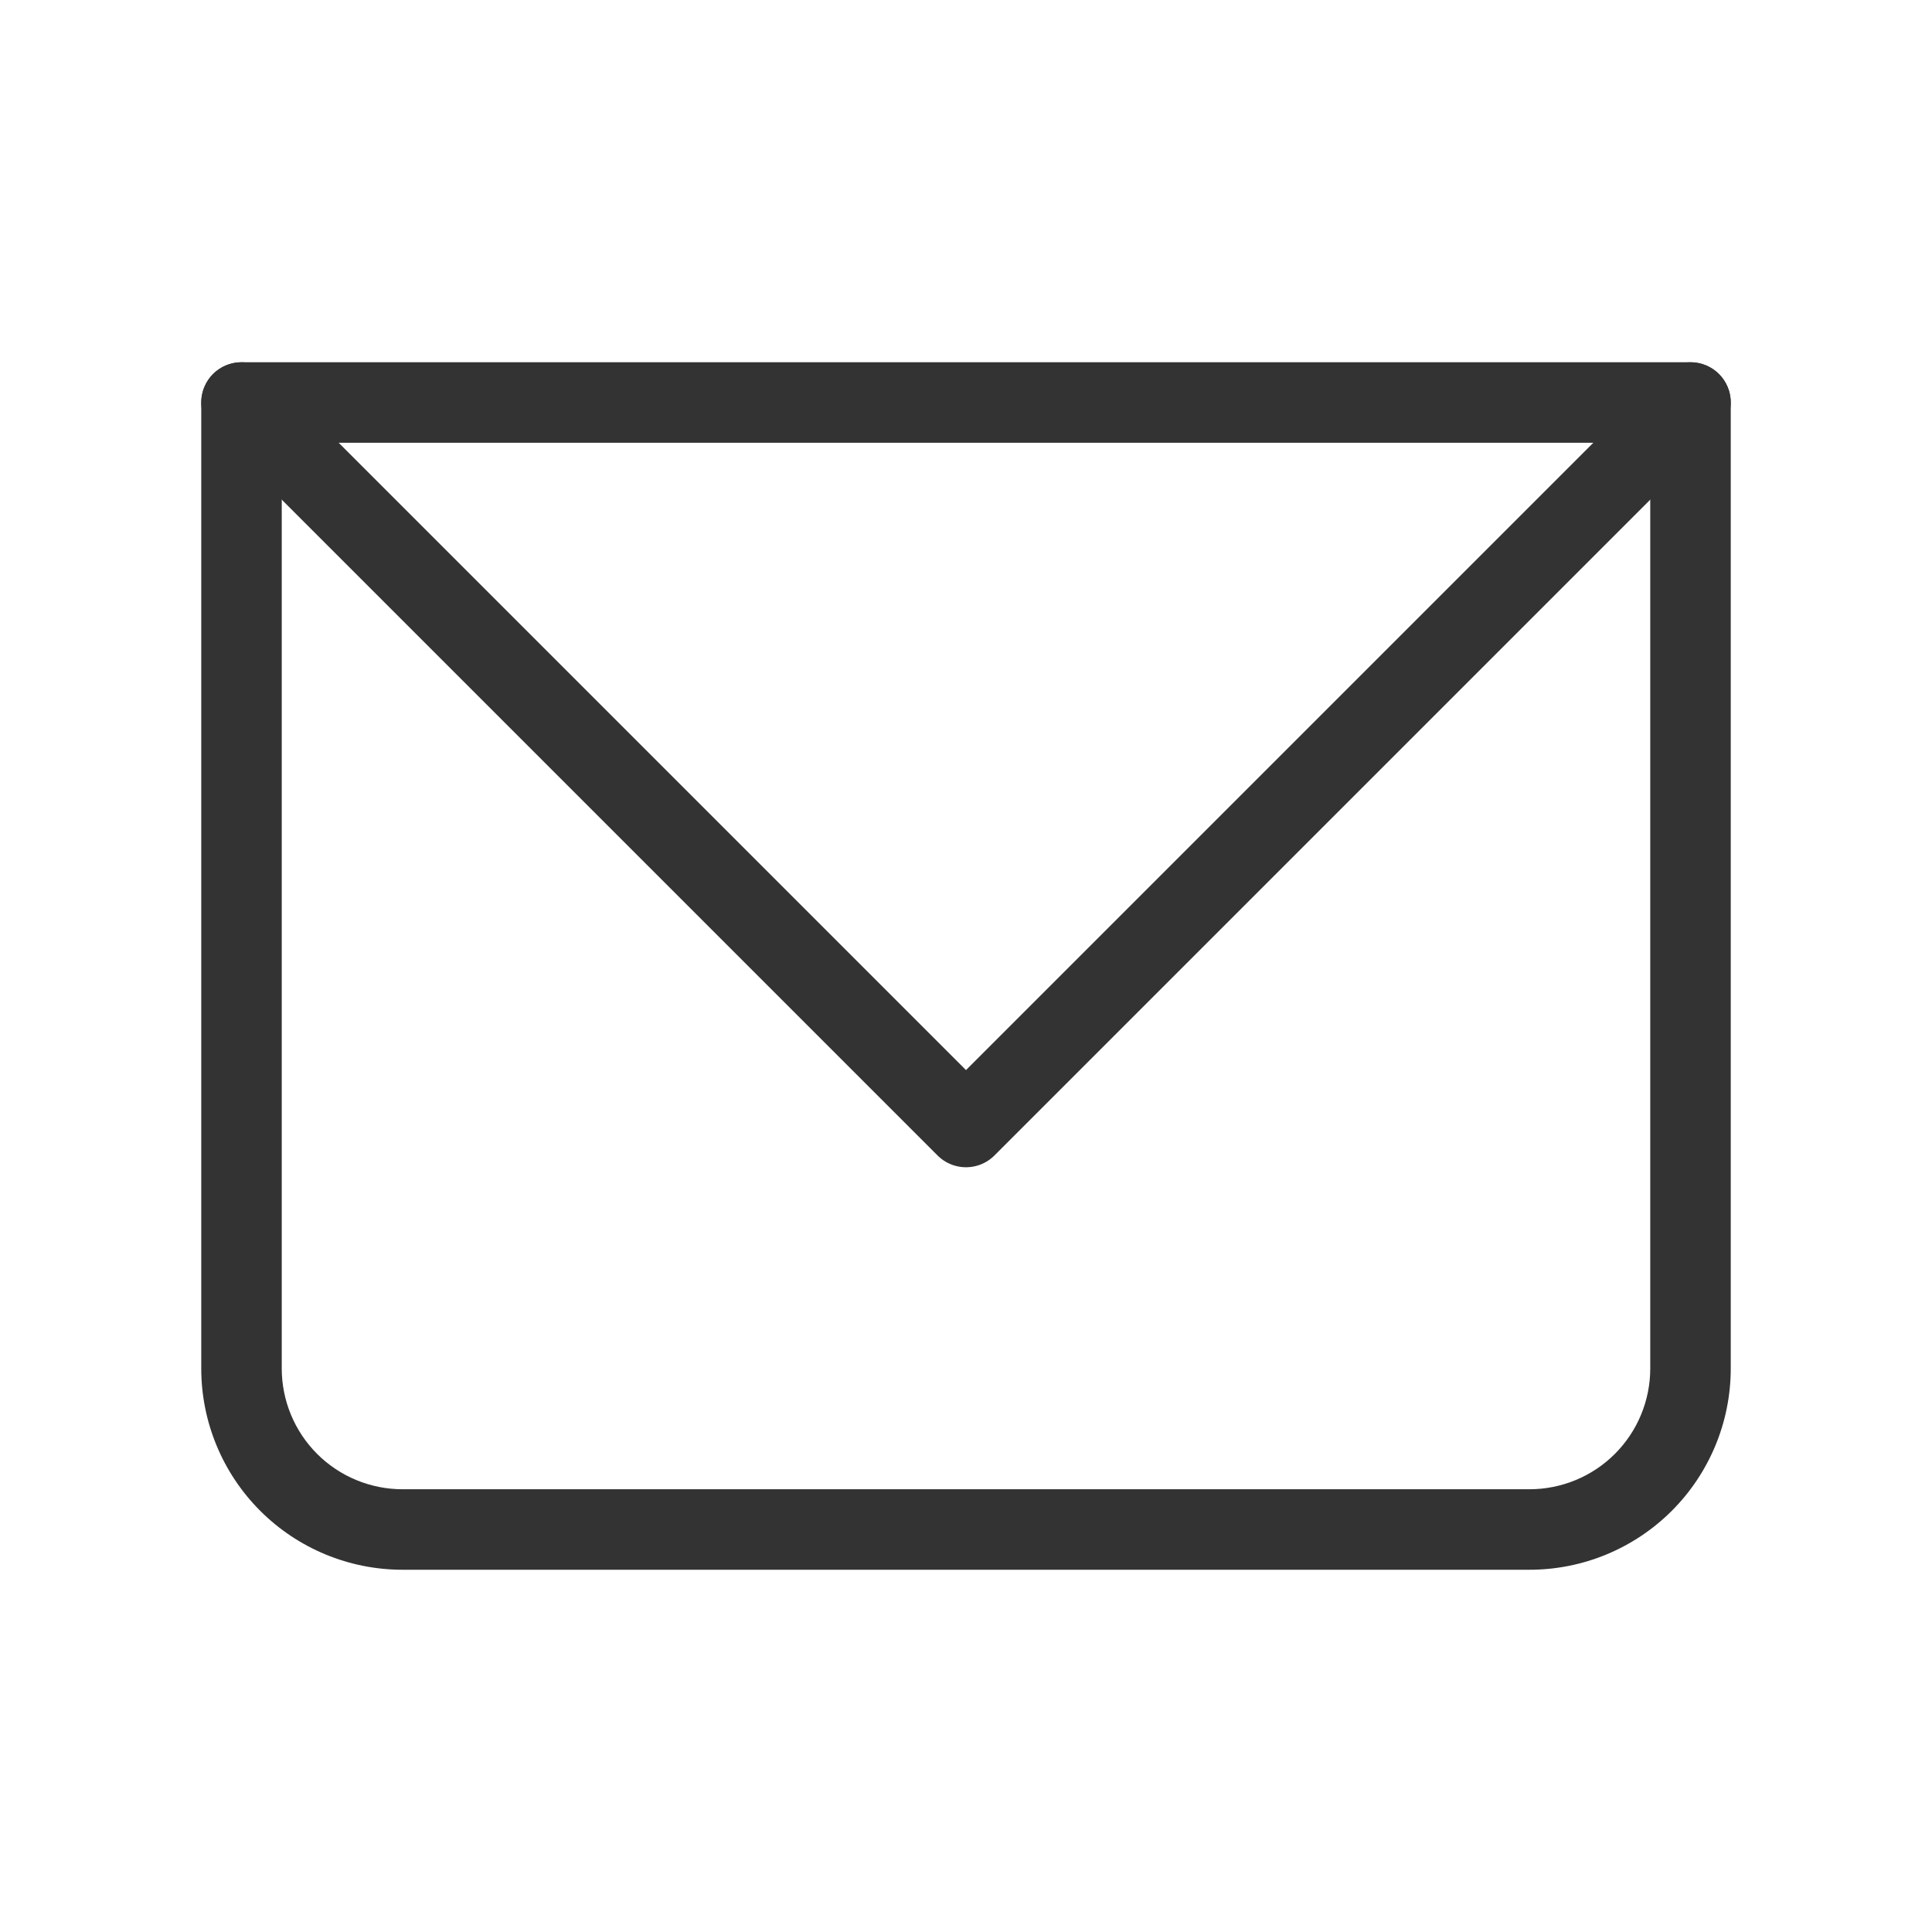 <svg width="96" height="96" viewBox="0 0 96 96" fill="none" xmlns="http://www.w3.org/2000/svg">
<path d="M12 20V18C11.47 18 10.961 18.211 10.586 18.586C10.211 18.961 10 19.47 10 20H12ZM84 20H86C86 19.47 85.789 18.961 85.414 18.586C85.039 18.211 84.53 18 84 18V20ZM12 22H84V18H12V22ZM82 20V68H86V20H82ZM76 74H20V78H76V74ZM14 68V20H10V68H14ZM20 74C18.409 74 16.883 73.368 15.757 72.243C14.632 71.117 14 69.591 14 68H10C10 70.652 11.054 73.196 12.929 75.071C14.804 76.946 17.348 78 20 78V74ZM82 68C82 69.591 81.368 71.117 80.243 72.243C79.117 73.368 77.591 74 76 74V78C78.652 78 81.196 76.946 83.071 75.071C84.946 73.196 86 70.652 86 68H82Z" fill="#333333"/>
<path d="M12 20L48 56L84 20" stroke="#333333" stroke-width="4" stroke-linecap="round" stroke-linejoin="round"/>
</svg>
